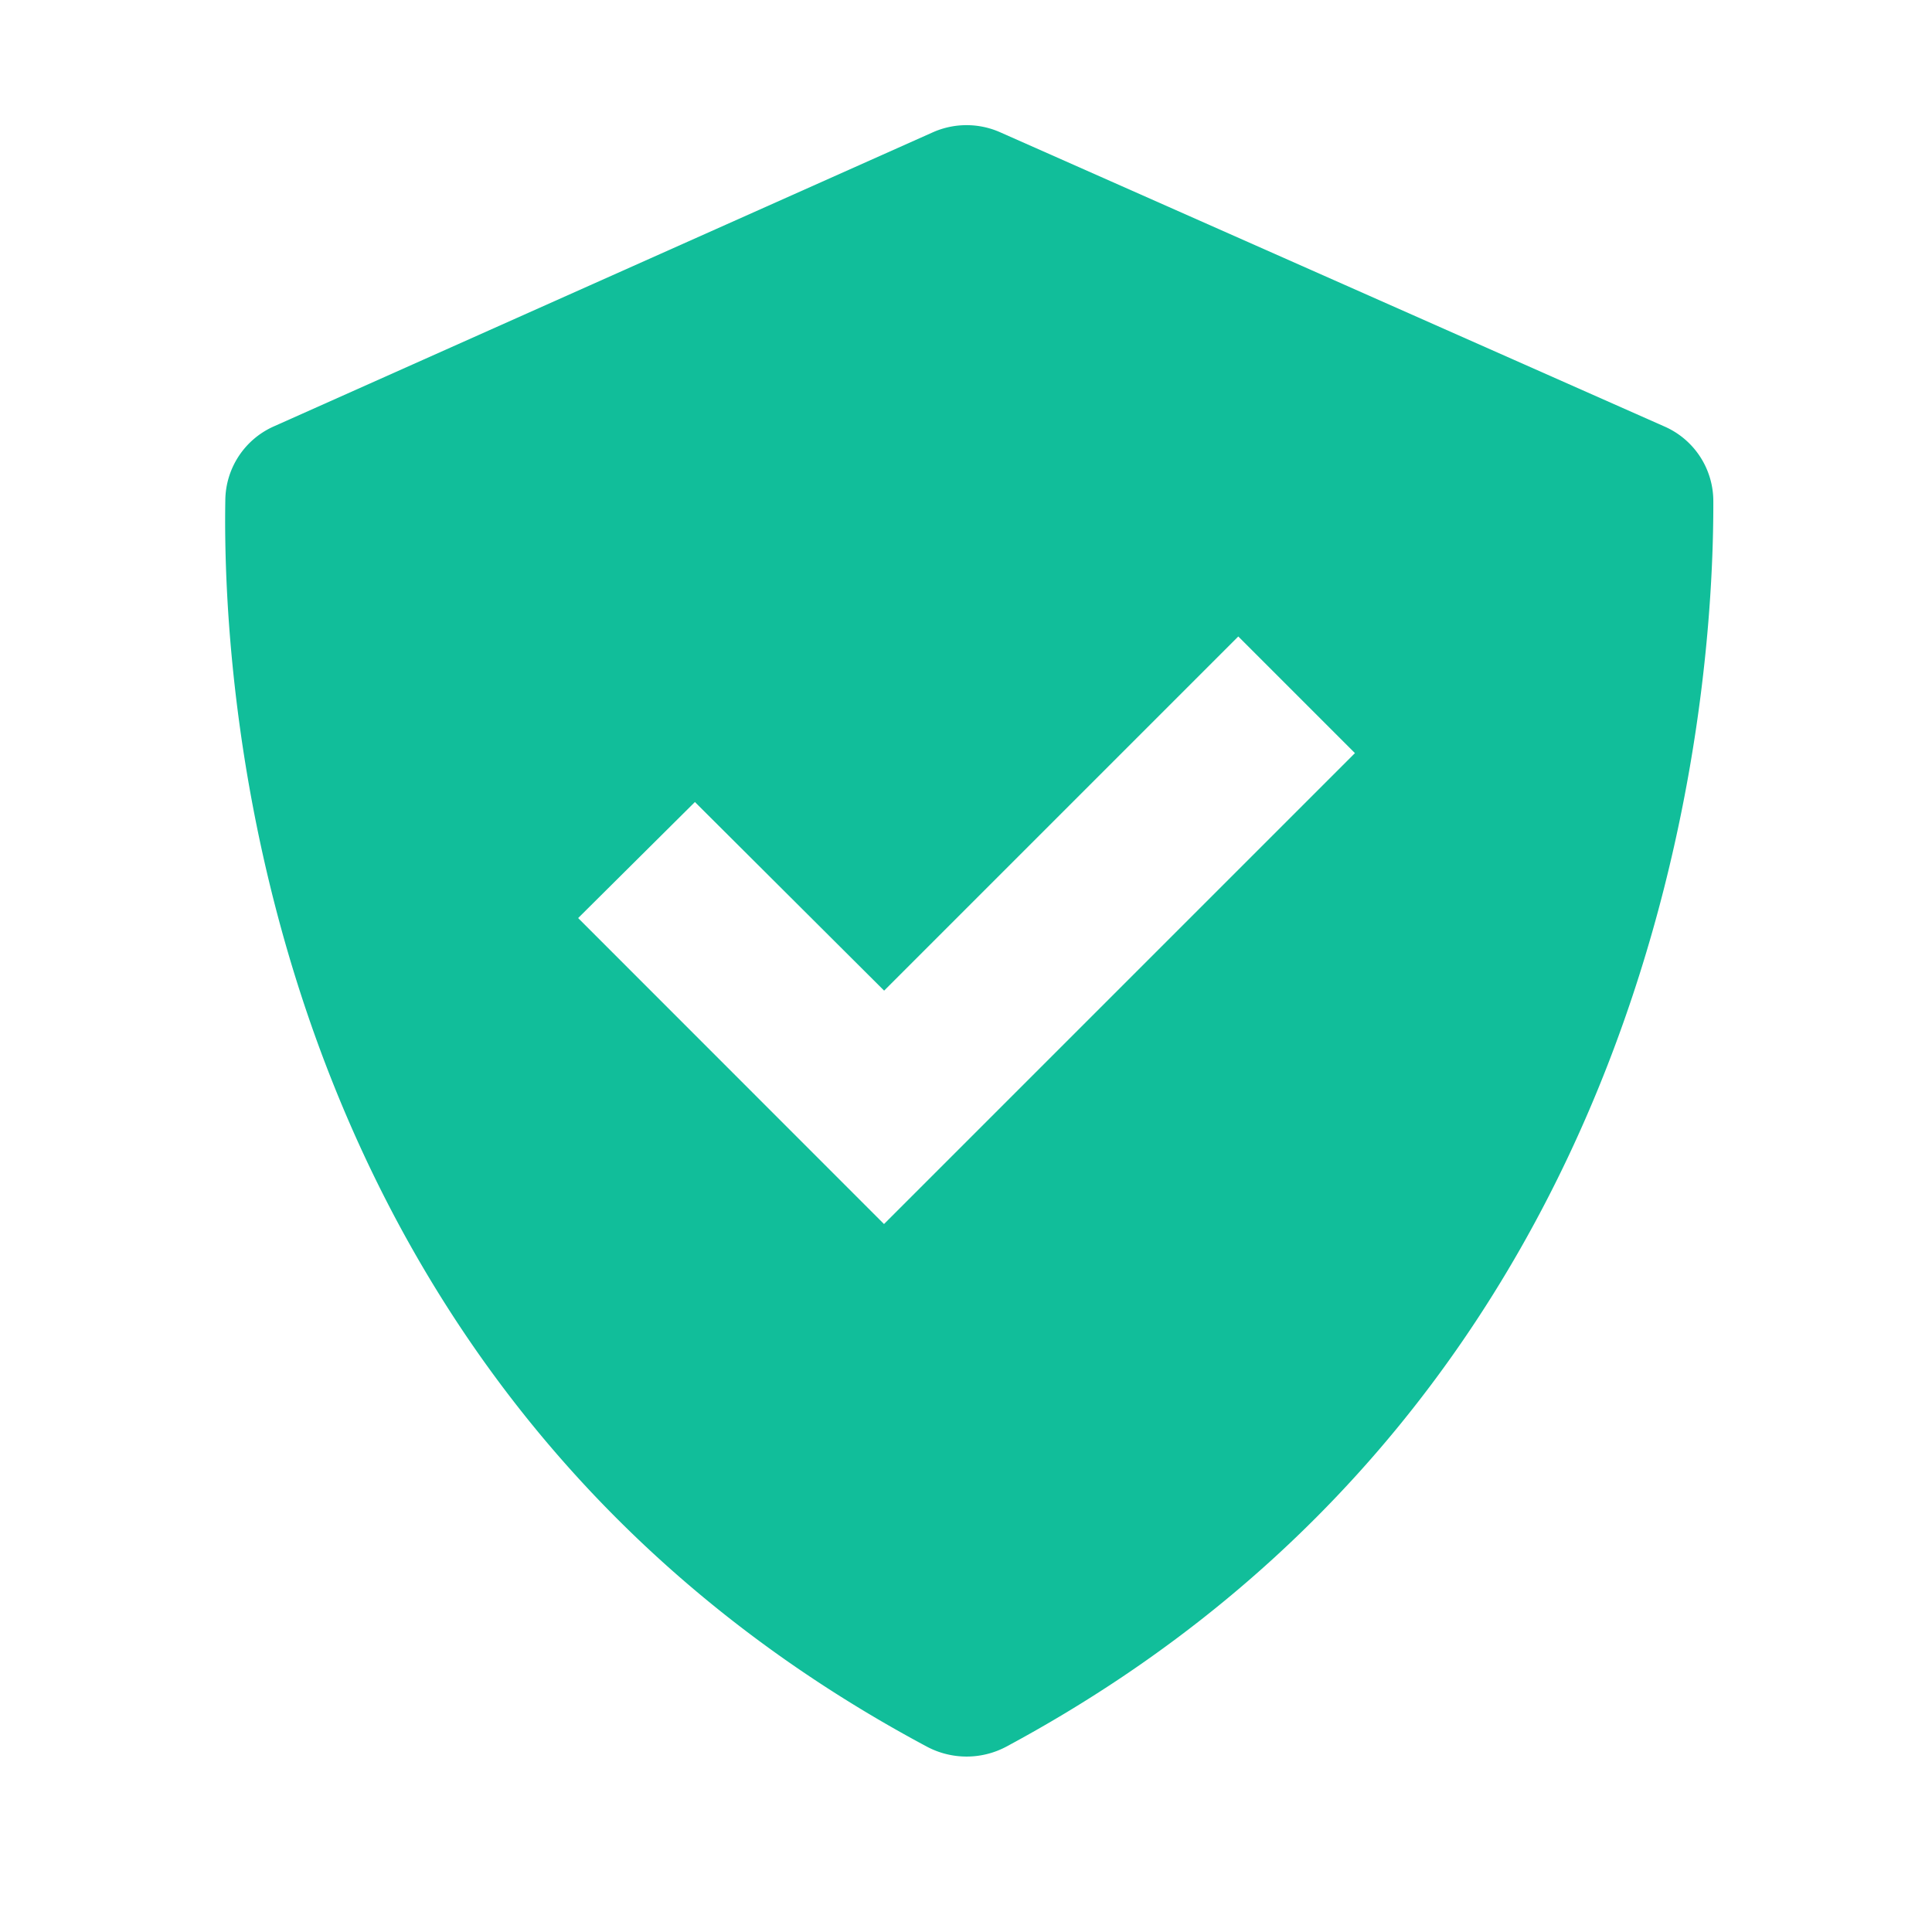 <svg xmlns="http://www.w3.org/2000/svg" width="16" height="16" viewBox="0 0 16 16">
    <g>
        <path fill="#11be9a" d="M8.79 15.524a.7.7 0 0 0 .654 0c5.473-2.94 5.862-8.685 5.857-10.318a.675.675 0 0 0-.407-.617l-5.5-2.436a.687.687 0 0 0-.555 0L3.378 4.59a.676.676 0 0 0-.4.609c-.028 1.625.3 7.382 5.812 10.325zM6.867 7.7l1.567 1.562 2.933-2.933.966.966-3.9 3.9L5.9 8.661z" transform="translate(-.17 -.448) translate(-.942 -.61)"/>
        <path fill="rgba(0,0,0,0)" d="M0 0H16V16H0z" transform="translate(-.17 -.448) translate(.17 .448)"/>
    </g>
</svg>
